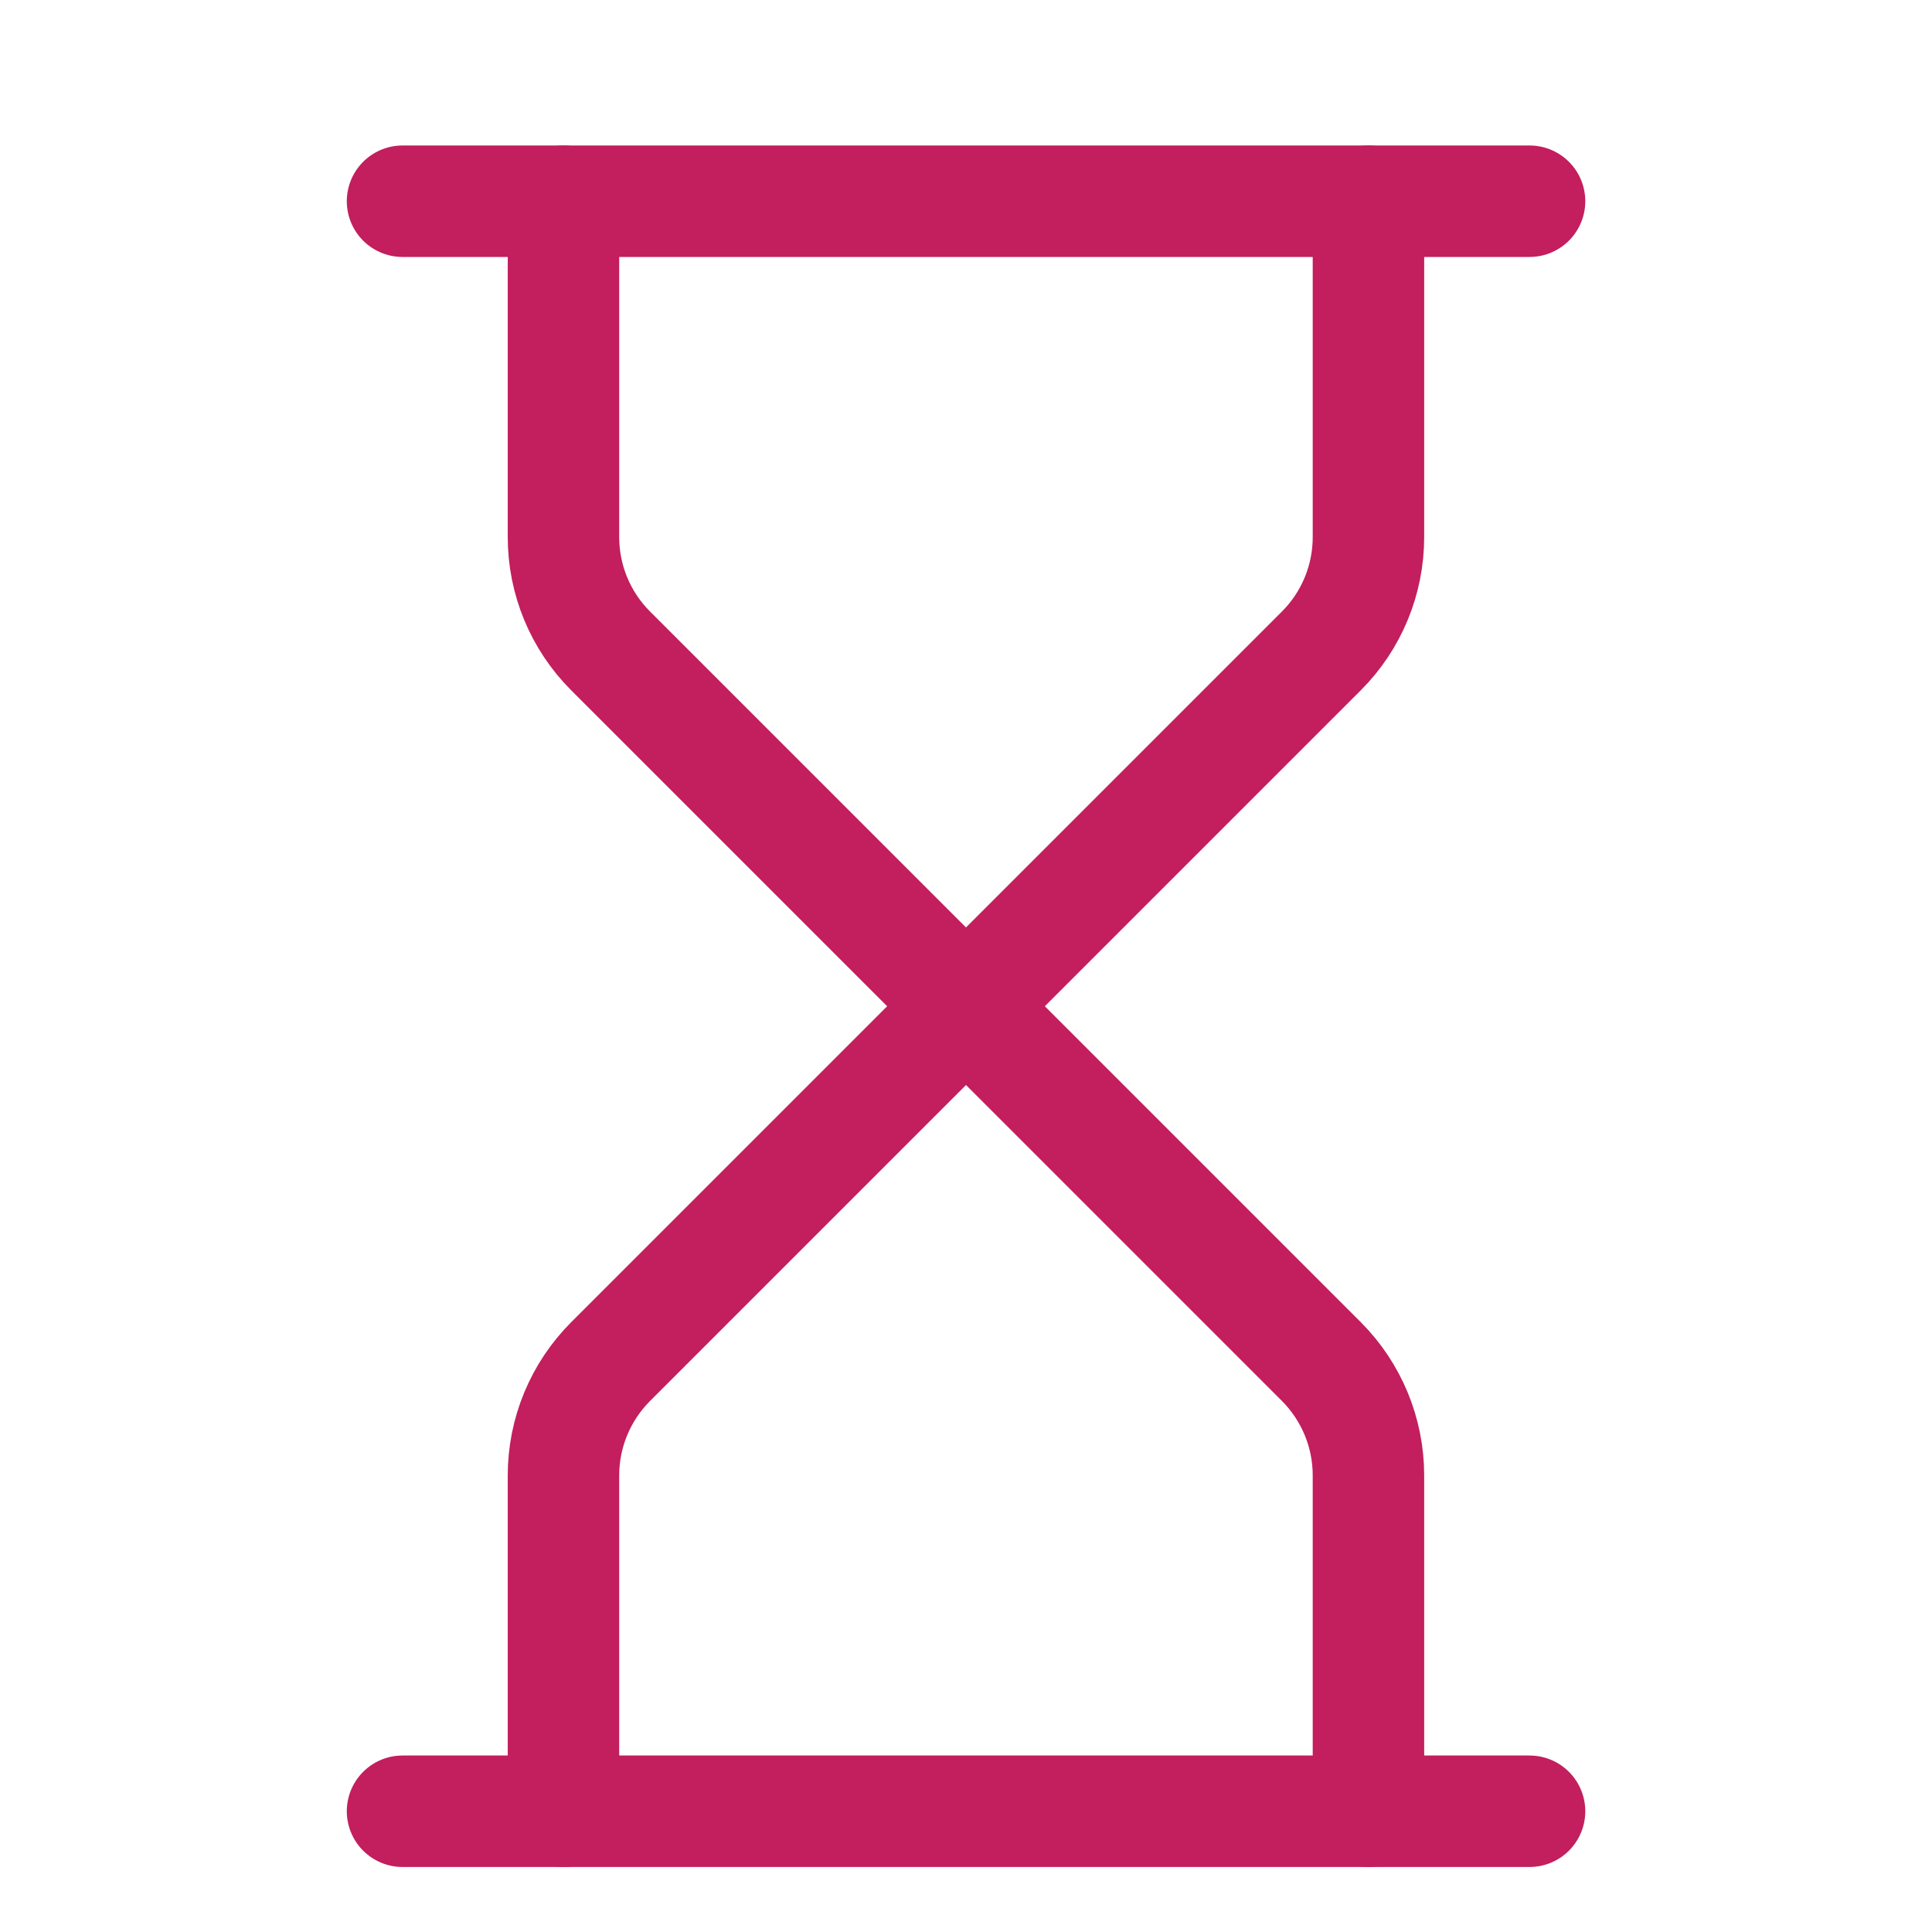 <svg width="26" height="26" viewBox="0 0 26 26" fill="none" xmlns="http://www.w3.org/2000/svg">
<path d="M5.417 24.375H20.584" stroke="#C31E5D" stroke-width="1.5" stroke-linecap="round" stroke-linejoin="round"/>
<path d="M5.417 2.708H20.584" stroke="#C31E5D" stroke-width="1.5" stroke-linecap="round" stroke-linejoin="round"/>
<path d="M18.416 24.375V19.855C18.416 19.281 18.188 18.73 17.782 18.323L13 13.541L8.218 18.323C7.811 18.73 7.583 19.281 7.583 19.855V24.375" stroke="#C31E5D" stroke-width="1.5" stroke-linecap="round" stroke-linejoin="round"/>
<path d="M7.583 2.708V7.228C7.583 7.803 7.811 8.354 8.218 8.76L13 13.542L17.782 8.76C18.188 8.354 18.416 7.803 18.416 7.228V2.708" stroke="#C31E5D" stroke-width="1.5" stroke-linecap="round" stroke-linejoin="round"/>
</svg>
